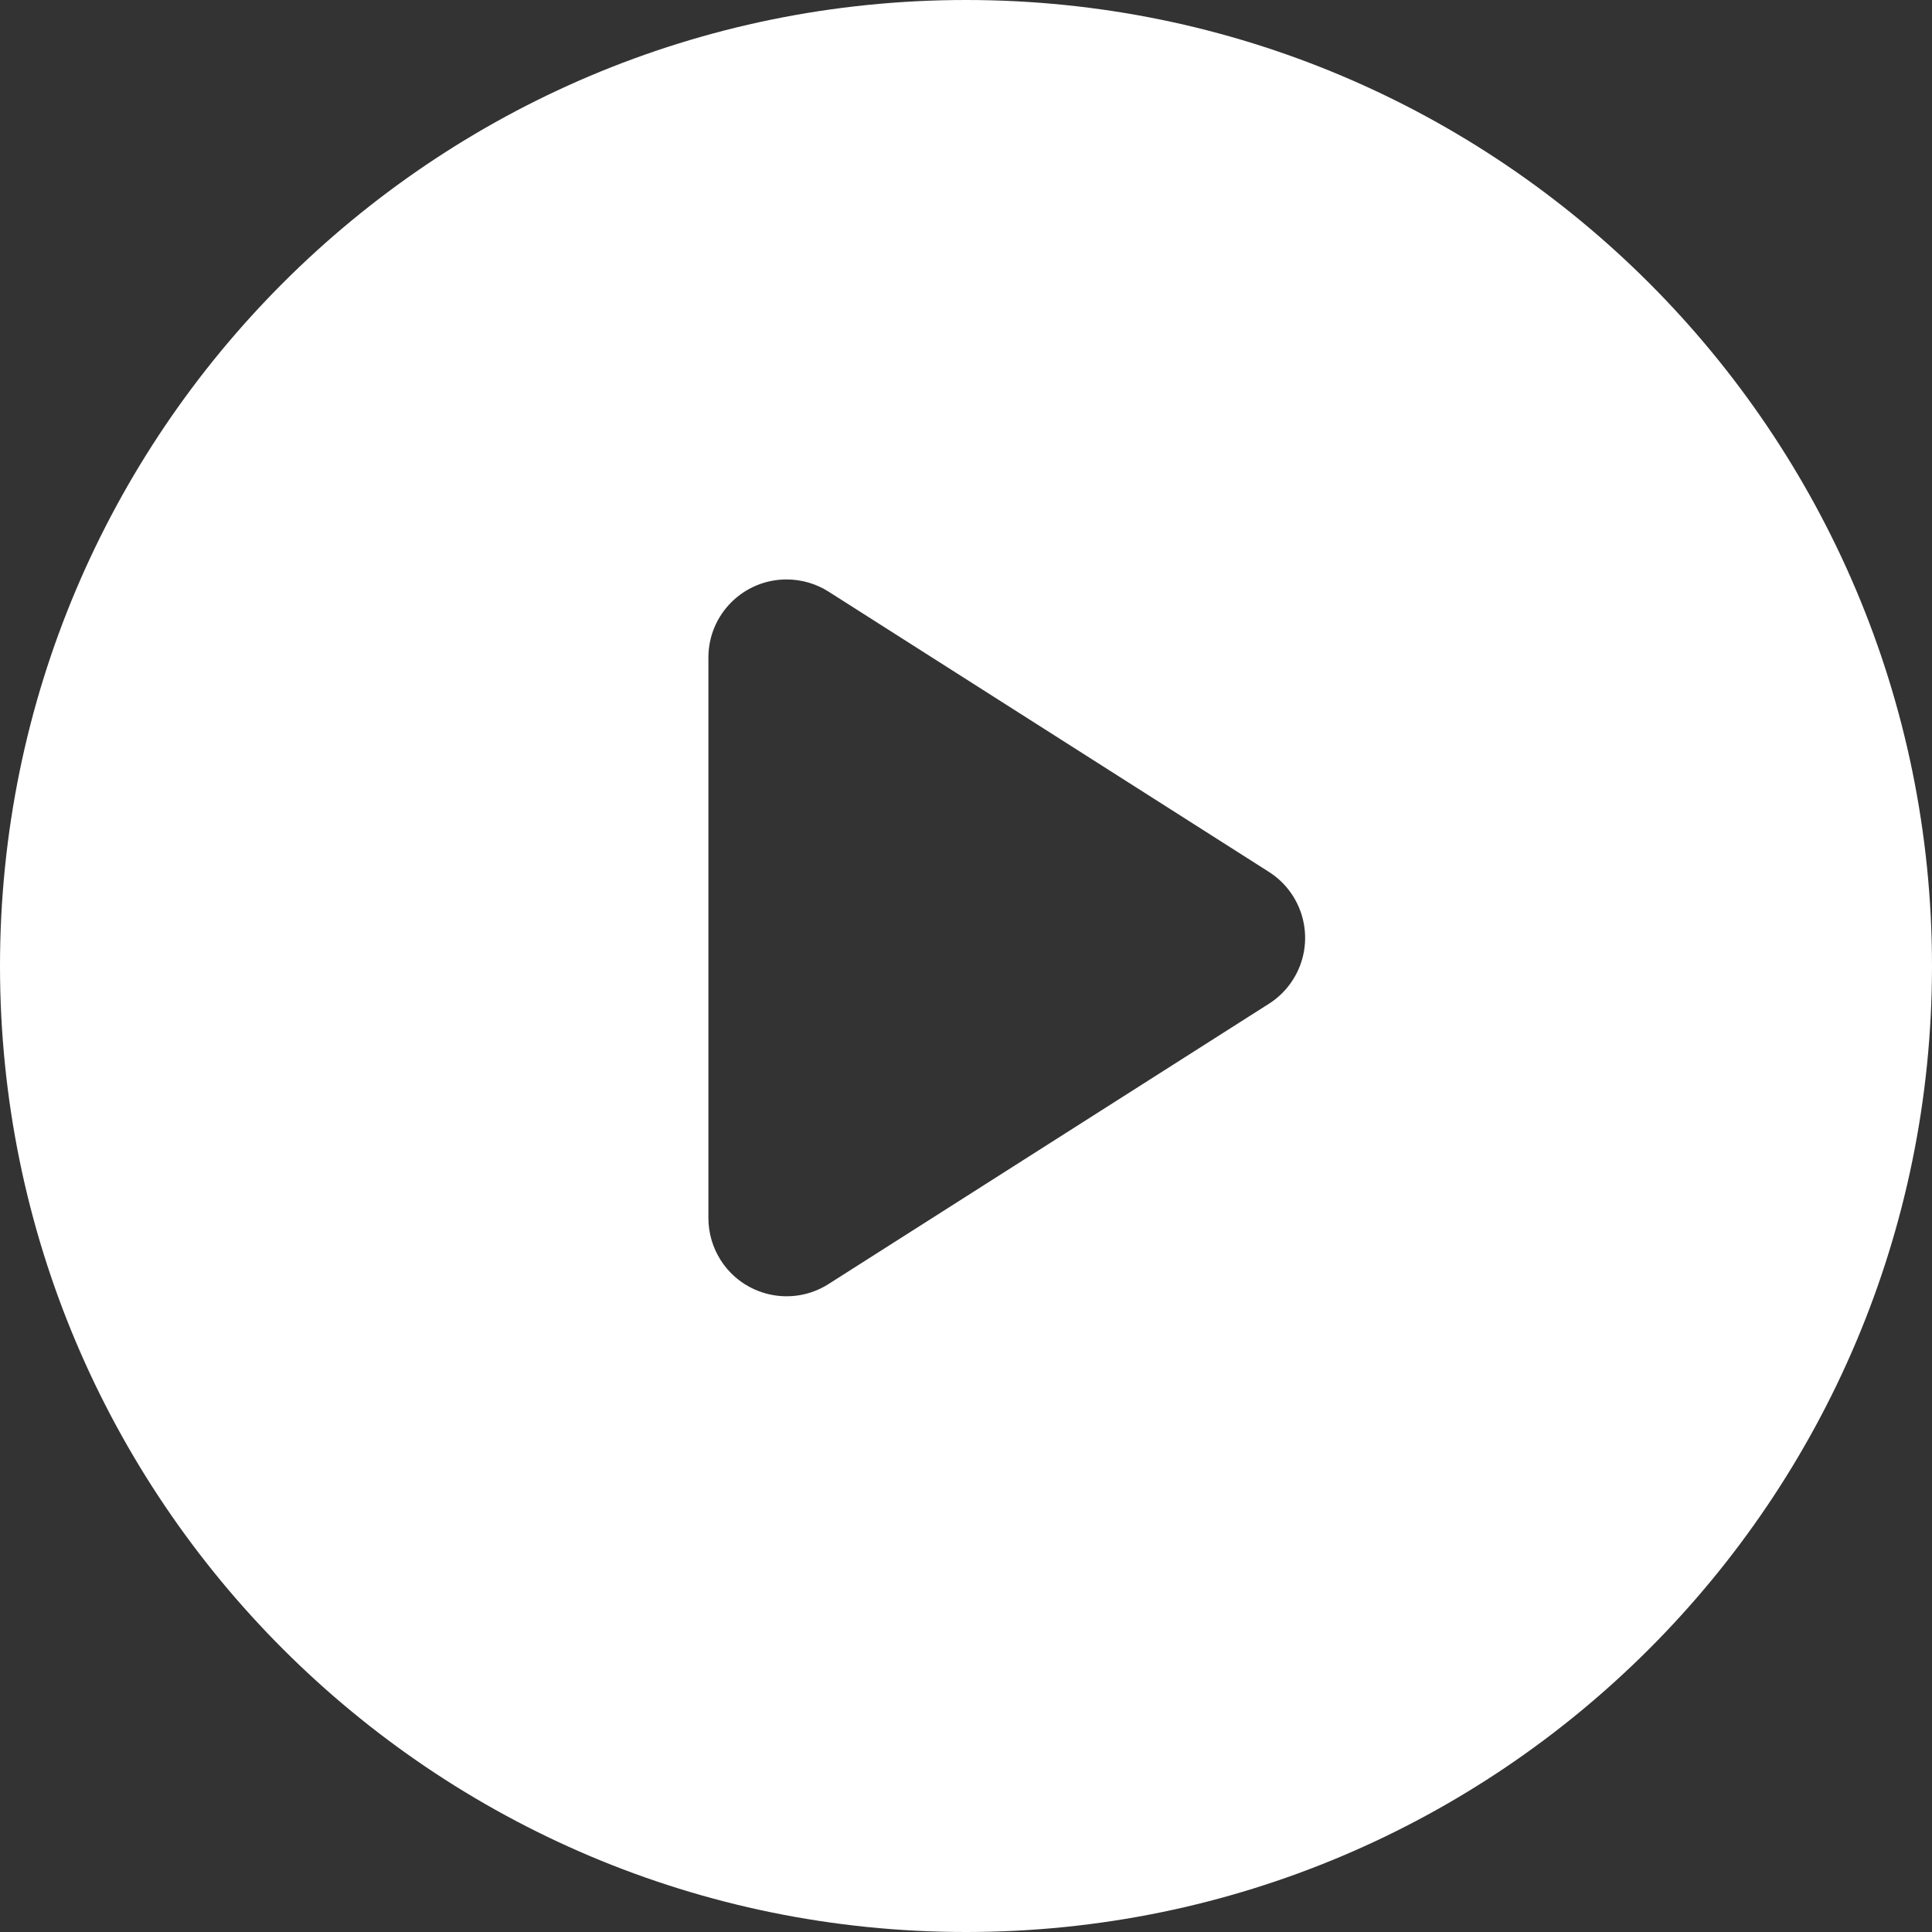 <?xml version="1.0" encoding="UTF-8"?>
<svg width="24px" height="24px" viewBox="0 0 24 24" version="1.1" xmlns="http://www.w3.org/2000/svg" xmlns:xlink="http://www.w3.org/1999/xlink">
    <rect x="0" y="0" width="24" height="24" fill="#333333" stroke="none"/>
    <title>ic_Pause_normal</title>
    <g id="ic_Pause_normal" stroke="none" stroke-width="1" fill="none" fill-rule="evenodd">
        <path d="M12,0 C18.627,0 24,5.373 24,12 C24,18.627 18.627,24 12,24 C5.373,24 0,18.627 0,12 C0,5.373 5.373,0 12,0 Z M9.771,7.198 C9.235,7.198 8.8,7.632 8.8,8.168 L8.8,15.132 C8.8,15.316 8.853,15.497 8.952,15.653 C9.24,16.105 9.839,16.239 10.292,15.951 L15.763,12.469 C15.883,12.393 15.985,12.291 16.061,12.171 C16.349,11.719 16.215,11.119 15.763,10.831 L10.292,7.349 C10.136,7.25 9.955,7.198 9.771,7.198 Z" id="播放暂停" fill="#FFFFFF"></path>
    </g>
</svg>